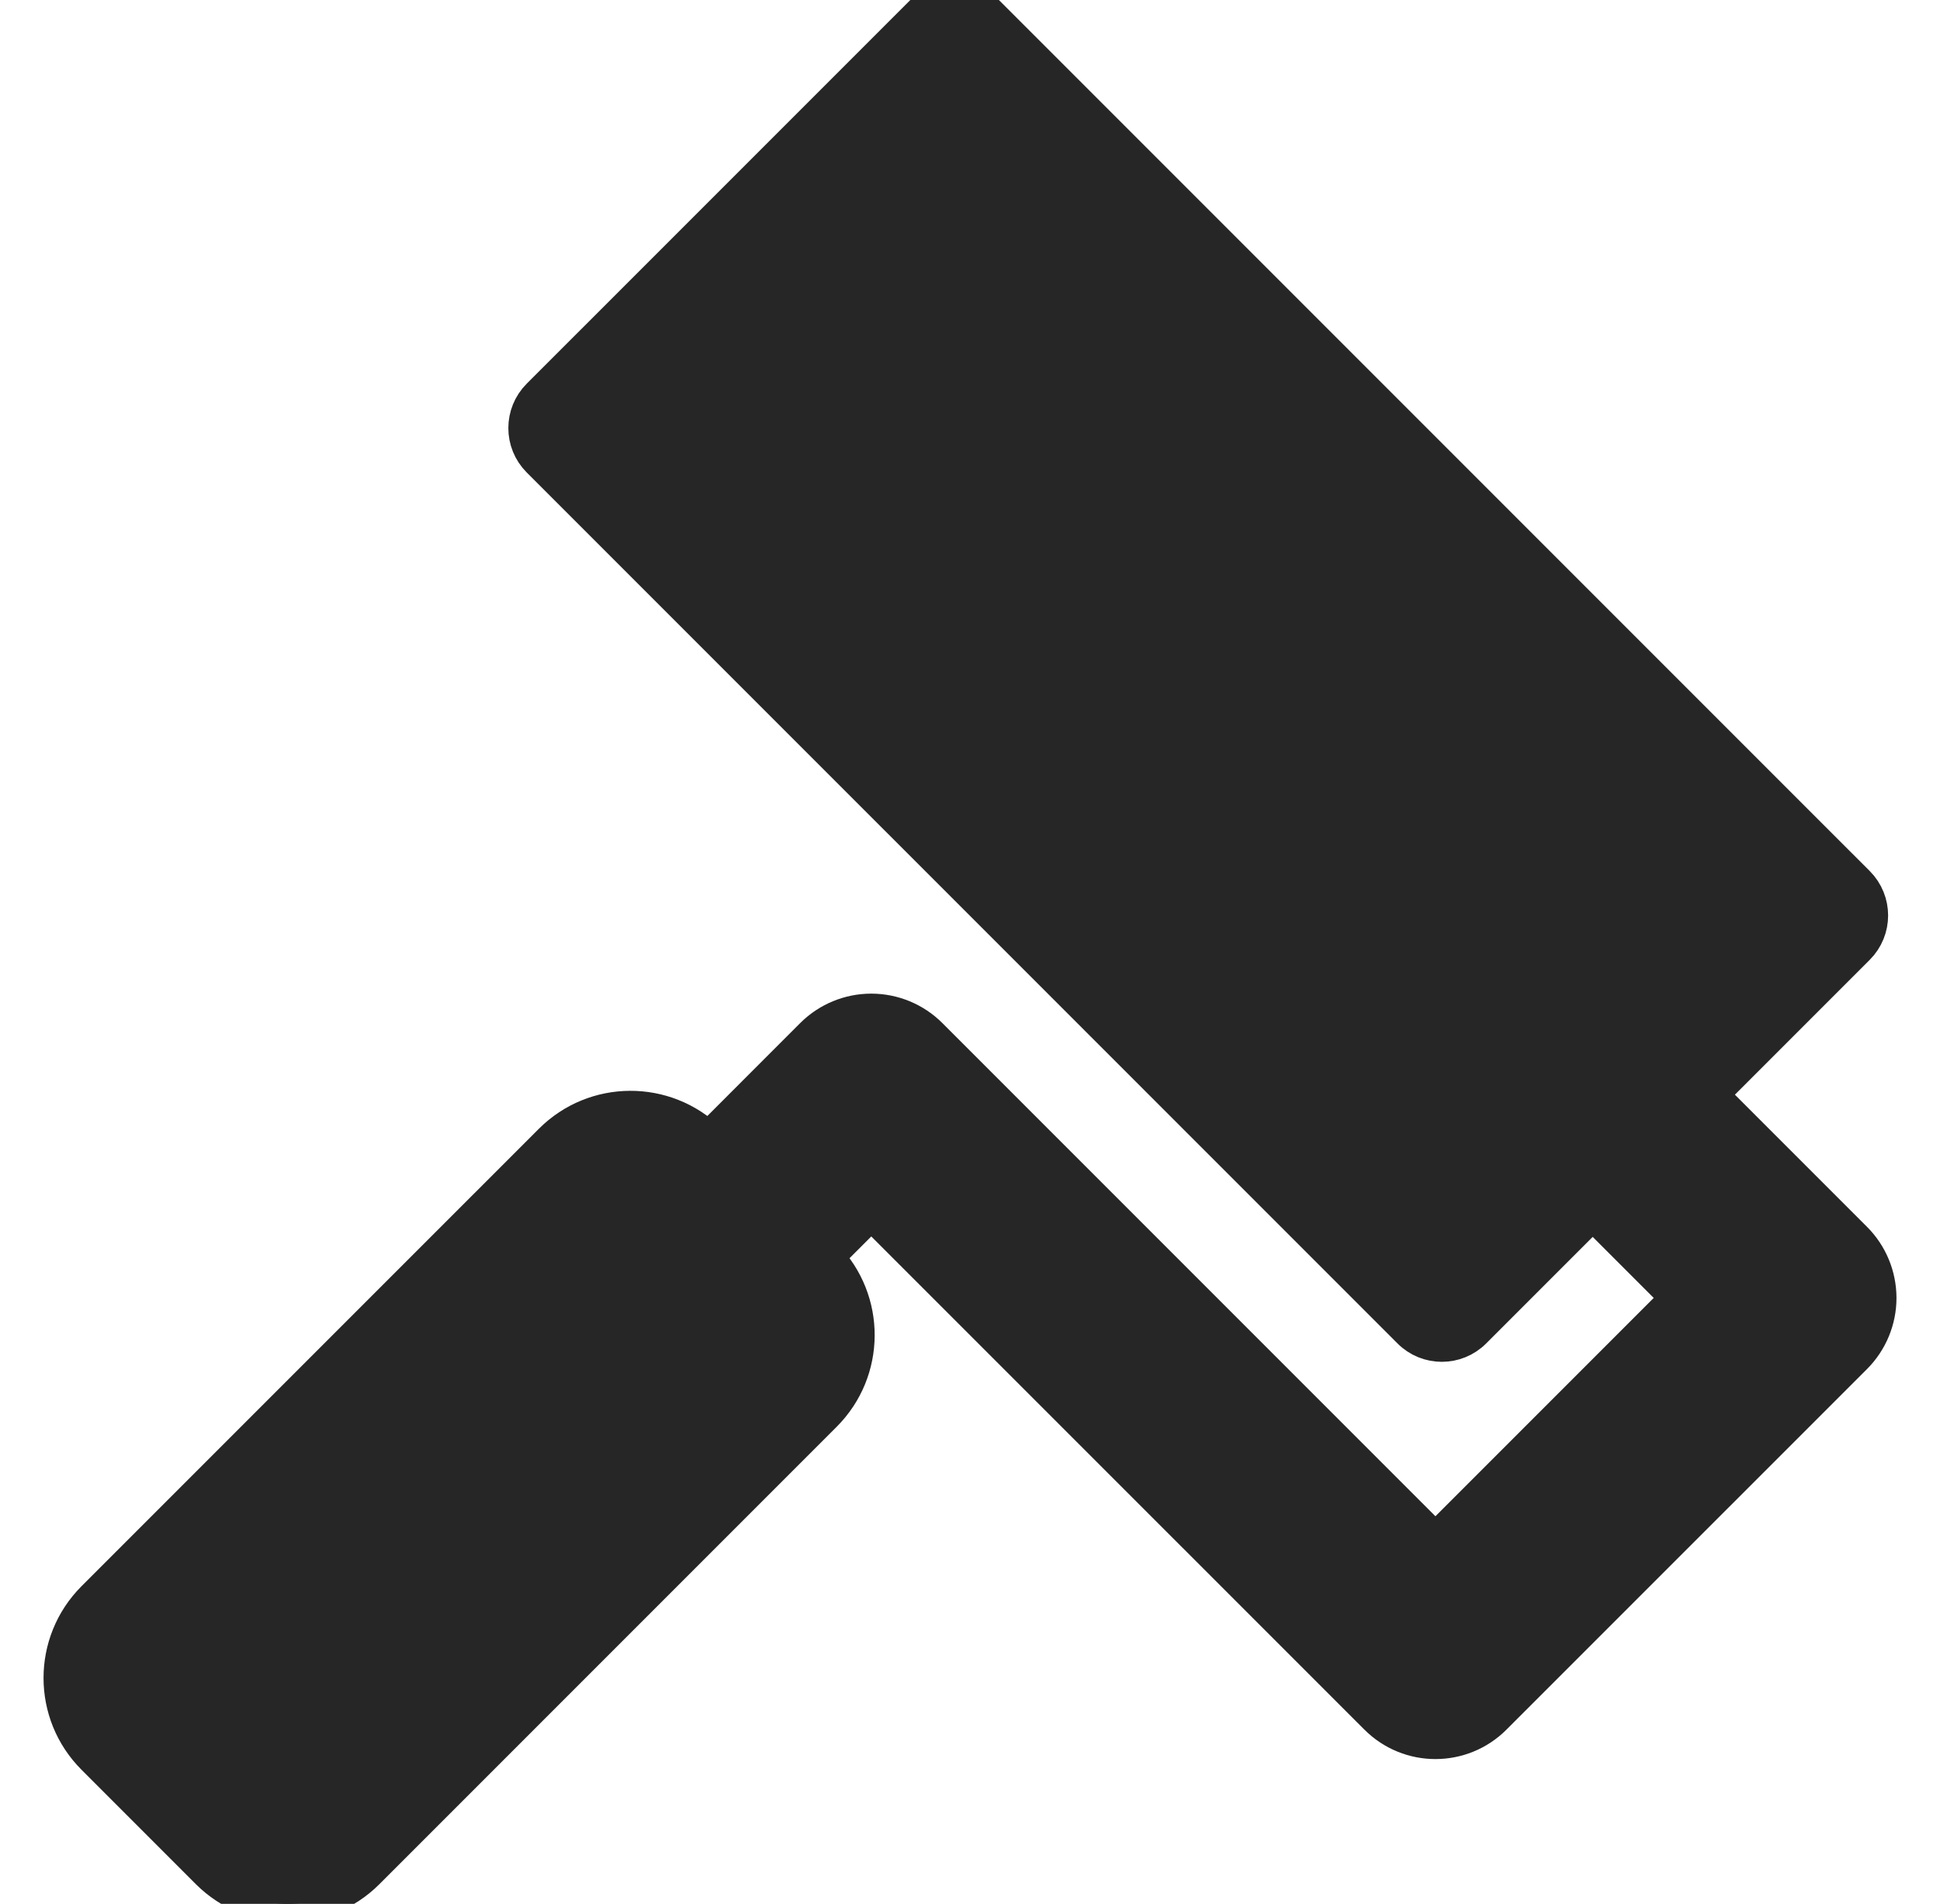 <svg width="53" height="52" viewBox="0 0 53 52" fill="none" xmlns="http://www.w3.org/2000/svg">
<g clip-path="url(#clip0_600_3018)">
<path d="M50.652 33.861L46.69 29.899L50.727 25.862C51.201 25.388 51.201 24.619 50.727 24.144L26.938 0.356C26.464 -0.119 25.695 -0.119 25.221 0.356L14.743 10.833C14.269 11.308 14.269 12.076 14.743 12.551L38.532 36.339C39.006 36.814 39.775 36.814 40.249 36.339L43.512 33.076L45.886 35.45L39.215 42.12L25.392 28.297C24.971 27.876 24.399 27.639 23.803 27.639C23.207 27.639 22.636 27.876 22.214 28.297L19.353 31.159C18.162 29.997 16.254 30.004 15.074 31.185L2.581 43.677C1.392 44.867 1.392 46.796 2.582 47.985L5.704 51.108C6.894 52.297 8.823 52.298 10.012 51.108L22.504 38.616C23.685 37.435 23.692 35.528 22.53 34.337L23.803 33.064L37.627 46.886C38.065 47.325 38.641 47.545 39.215 47.545C39.791 47.545 40.366 47.325 40.804 46.886L50.653 37.039C51.074 36.617 51.311 36.046 51.311 35.45C51.31 34.854 51.074 34.283 50.652 33.861Z" fill="#262626"/>
<path d="M50.652 33.861L46.69 29.899L50.727 25.862C51.201 25.388 51.201 24.619 50.727 24.144L26.938 0.356C26.464 -0.119 25.695 -0.119 25.221 0.356L14.743 10.833C14.269 11.308 14.269 12.076 14.743 12.551L38.532 36.339C39.006 36.814 39.775 36.814 40.249 36.339L43.512 33.076L45.886 35.45L39.215 42.12L25.392 28.297C24.971 27.876 24.399 27.639 23.803 27.639C23.207 27.639 22.636 27.876 22.214 28.297L19.353 31.159C18.162 29.997 16.254 30.004 15.074 31.185L2.581 43.677C1.392 44.867 1.392 46.796 2.582 47.985L5.704 51.108C6.894 52.297 8.823 52.298 10.012 51.108L22.504 38.616C23.685 37.435 23.692 35.528 22.53 34.337L23.803 33.064L37.627 46.886C38.065 47.325 38.641 47.545 39.215 47.545C39.791 47.545 40.366 47.325 40.804 46.886L50.653 37.039C51.074 36.617 51.311 36.046 51.311 35.45C51.31 34.854 51.074 34.283 50.652 33.861Z" stroke="#262626"/>
</g>
<defs>
<clipPath id="clip0_600_3018">
<rect width="52" height="52" fill="white" transform="translate(0.5)"/>
</clipPath>
</defs>
</svg>
